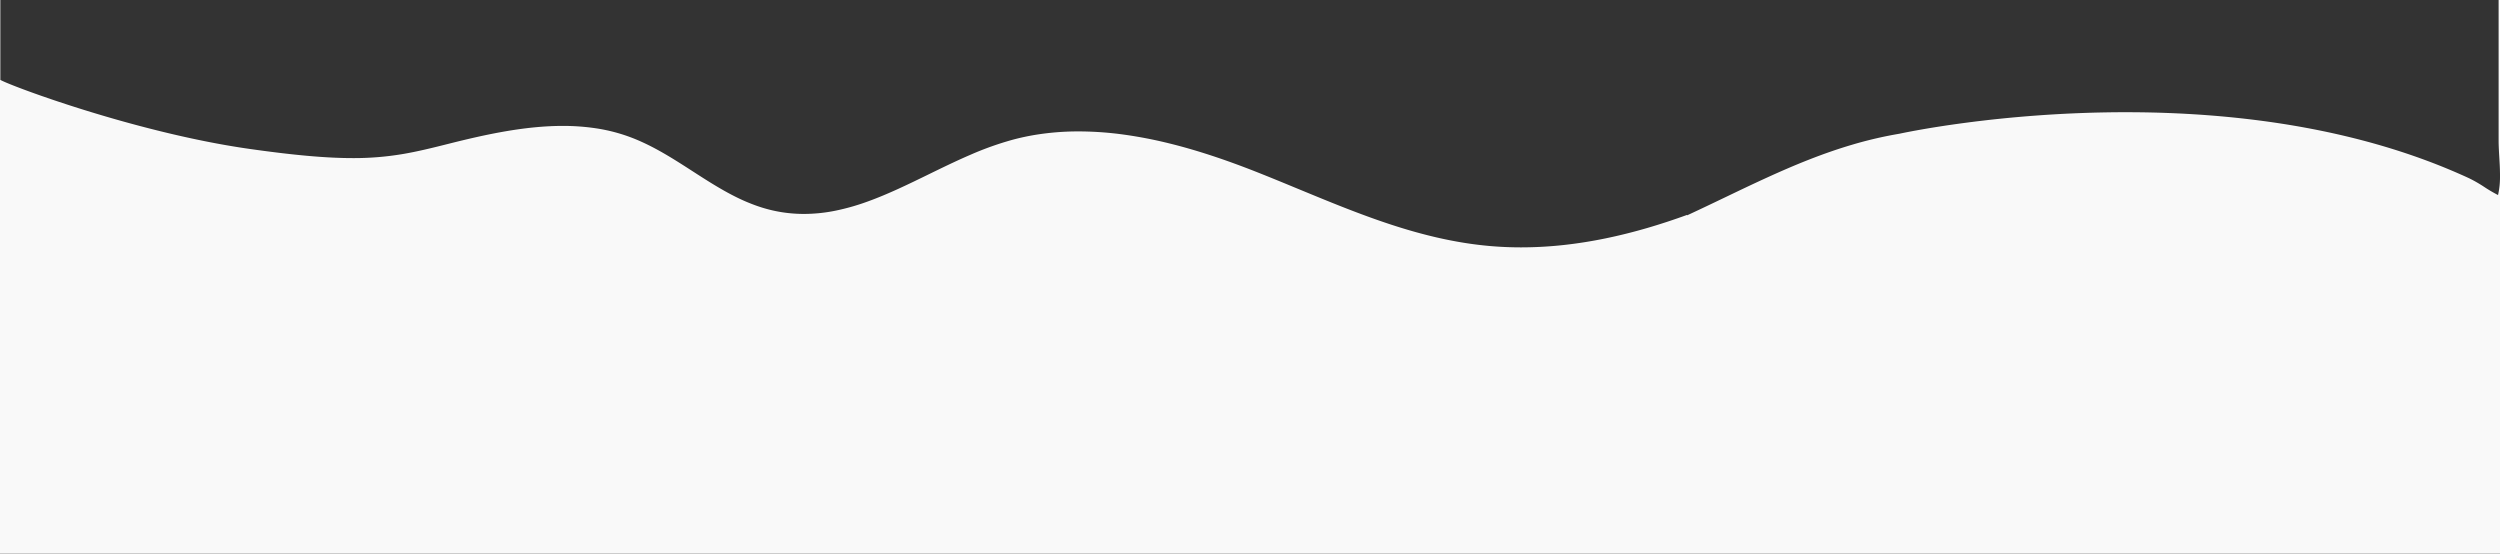 <svg xmlns="http://www.w3.org/2000/svg" width="1946" height="431" viewBox="0 0 1946 431">
  <rect x="0" y="0" width="1946" height="431" fill="#333333" stroke="none"/>
  <path id="Subtraction_1" data-name="Subtraction 1" d="M1946,457.683H0v-431H.273V88.872C4.935,91.488,31.527,101.8,67.914,113.02c31.839,9.822,79.561,22.92,126.1,29.547,17.672,2.516,32.731,4.31,46.037,5.484,12.941,1.142,24.236,1.7,34.532,1.7a227.474,227.474,0,0,0,38.526-3.1c11.576-1.941,22.773-4.687,36.207-8.076,28.591-7.21,59.135-13.882,88.783-13.882a172.686,172.686,0,0,1,23.981,1.606A133.028,133.028,0,0,1,499.7,137.215c4.374,1.984,8.82,4.238,13.592,6.891,8.86,4.925,17.5,10.5,25.86,15.891,10.549,6.8,21.458,13.841,32.784,19.541a142.891,142.891,0,0,0,17.533,7.5,110.112,110.112,0,0,0,18.949,4.8,111.041,111.041,0,0,0,17.394,1.369,123.9,123.9,0,0,0,25.016-2.627,175.217,175.217,0,0,0,24.3-6.943c16.029-5.754,32.107-13.606,47.657-21.2,10.6-5.176,21.555-10.526,32.542-15.248a241.617,241.617,0,0,1,33.632-11.921c5.5-1.453,11.213-2.673,16.986-3.627a208.2,208.2,0,0,1,33.722-2.67,261.135,261.135,0,0,1,35.3,2.512,342.18,342.18,0,0,1,35.107,6.8c20.728,5.1,42.819,12.321,67.536,22.063,11.062,4.362,22.282,9,33.133,13.489l.009,0c23.491,9.714,47.782,19.76,72.349,27.782,13.23,4.32,25.459,7.718,37.385,10.386,6.465,1.447,12.916,2.688,19.174,3.69,6.567,1.051,13.149,1.875,19.563,2.449,8.124.726,16.472,1.094,24.813,1.094a306.835,306.835,0,0,0,33.054-1.83c10.63-1.157,21.606-2.892,32.625-5.156,10.434-2.144,21.227-4.829,32.078-7.98,10.194-2.96,20.763-6.427,31.415-10.3l.055.324c9.807-4.535,19.613-9.237,29.1-13.784l.015-.007.012-.006c21.292-10.209,43.307-20.766,65.638-29.531,12.009-4.713,23.206-8.573,34.234-11.8a312.56,312.56,0,0,1,36.219-8.381c.19-.042,19.337-4.244,50.408-8.379,18.281-2.432,37.072-4.371,55.849-5.76,23.474-1.737,47-2.618,69.913-2.618,21.737,0,43.271.8,64,2.364,23.21,1.756,45.95,4.522,67.59,8.222,11.643,1.991,23.2,4.291,34.337,6.838,11.657,2.665,23.188,5.672,34.271,8.939,11.564,3.408,22.964,7.194,33.883,11.251,11.363,4.222,22.524,8.857,33.174,13.776a103.206,103.206,0,0,1,11.971,6.882l.006,0a113.93,113.93,0,0,0,10.59,6.215A65.443,65.443,0,0,0,1946,163.166V457.683Zm0-295.231h0c-.025-4.45-.293-8.994-.552-13.389v-.015c-.27-4.59-.525-8.926-.525-13.123V26.683H1946Z" transform="translate(0 -26.683)" fill="#f9f9f9"/>
</svg>
